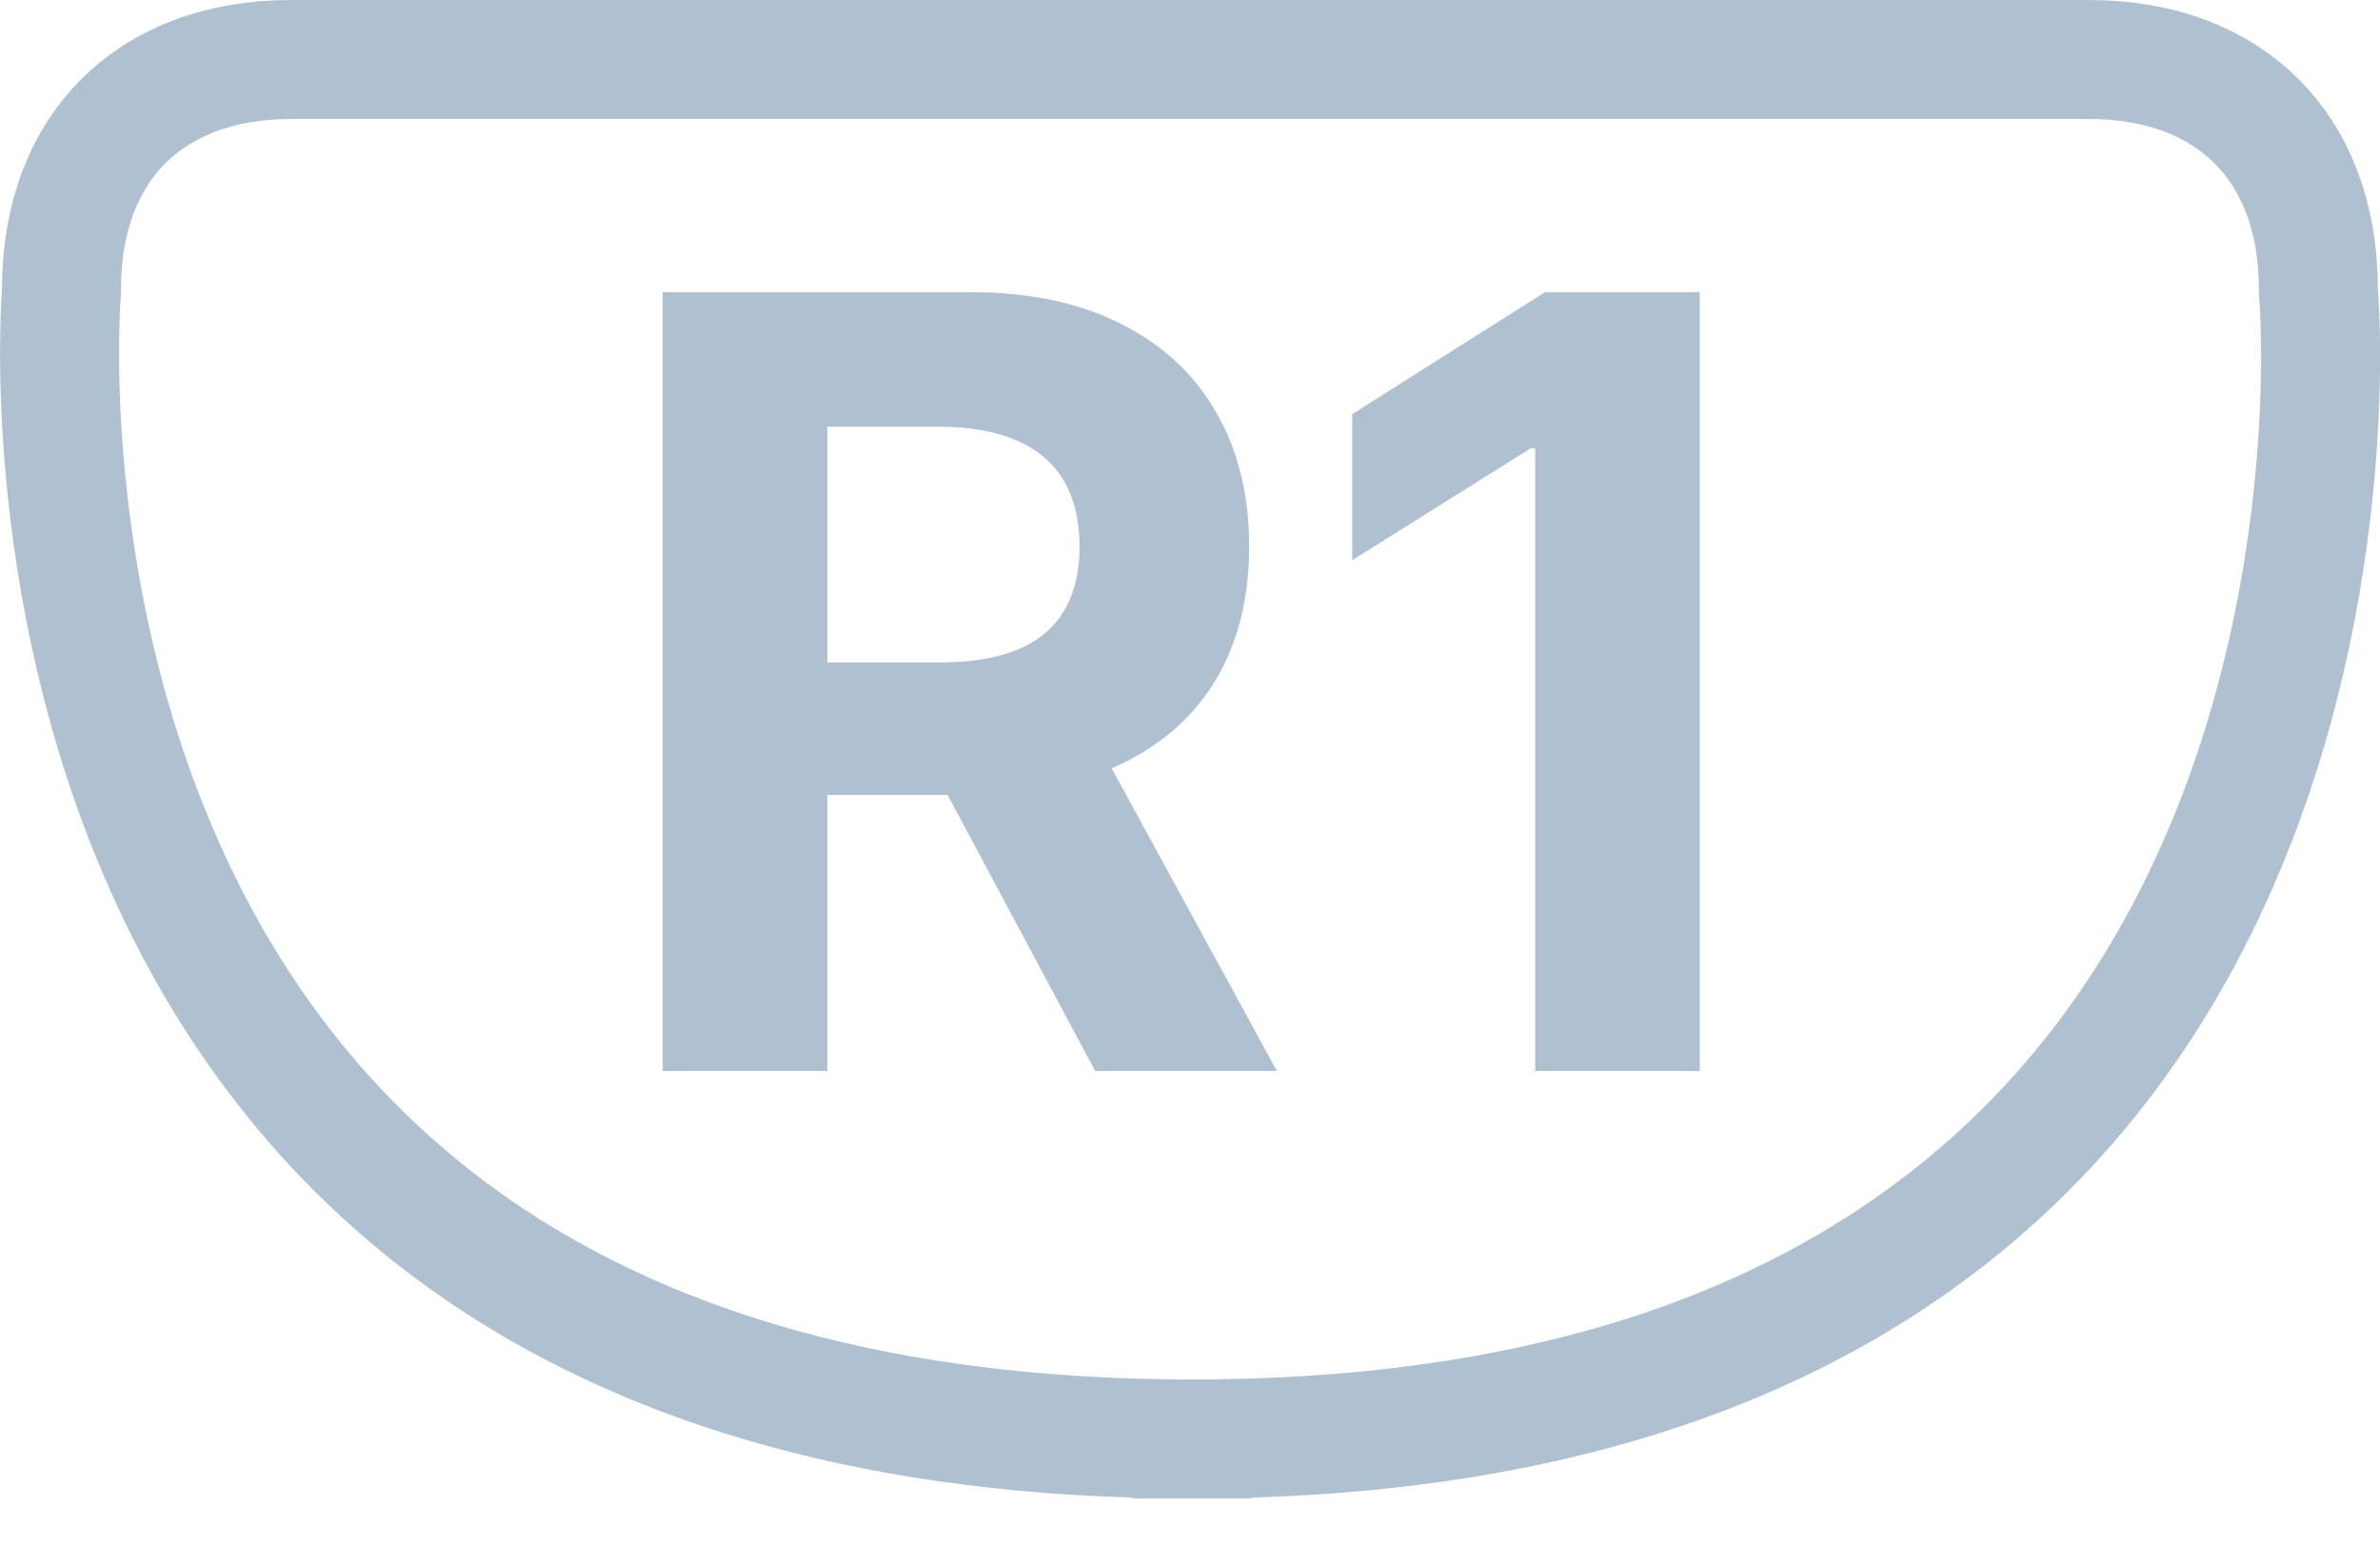 <svg width="20" height="13" viewBox="0 0 20 13" fill="none" xmlns="http://www.w3.org/2000/svg">
<g clip-path="url(#clip0_1_234)">
<path d="M10.016 12.092C7.377 12.092 5.492 11.476 4.14 10.586C2.788 9.695 1.933 8.506 1.394 7.304C0.853 6.099 0.632 4.886 0.548 3.969C0.506 3.512 0.498 3.132 0.501 2.869C0.502 2.737 0.506 2.635 0.509 2.566C0.511 2.532 0.513 2.507 0.514 2.491L0.515 2.473L0.515 2.47L0.515 2.47L0.515 2.47L0.515 2.469L0.517 2.449V2.427C0.517 1.808 0.719 1.335 1.036 1.019C1.353 0.702 1.826 0.5 2.445 0.5H17.554C18.173 0.5 18.646 0.702 18.963 1.019C19.28 1.335 19.482 1.808 19.482 2.427V2.449L19.484 2.471L19.484 2.471L19.484 2.471L19.484 2.471L19.484 2.475L19.486 2.492C19.487 2.508 19.488 2.534 19.49 2.568C19.494 2.636 19.498 2.739 19.5 2.87C19.503 3.134 19.497 3.514 19.456 3.971C19.374 4.888 19.157 6.101 18.62 7.306C18.085 8.508 17.235 9.696 15.885 10.586C14.537 11.476 12.654 12.092 10.016 12.092ZM10.016 12.092L10.016 12.592L10.016 12.092Z" stroke="#AFC1D1"/>
<path d="M5.569 9V2.455H8.151C8.646 2.455 9.067 2.543 9.417 2.72C9.768 2.895 10.036 3.143 10.219 3.464C10.405 3.784 10.497 4.16 10.497 4.593C10.497 5.027 10.403 5.401 10.216 5.714C10.028 6.026 9.757 6.264 9.401 6.43C9.047 6.597 8.619 6.68 8.116 6.68H6.387V5.567H7.892C8.157 5.567 8.376 5.531 8.551 5.459C8.726 5.386 8.855 5.278 8.941 5.133C9.028 4.988 9.072 4.808 9.072 4.593C9.072 4.375 9.028 4.192 8.941 4.043C8.855 3.894 8.724 3.781 8.548 3.704C8.373 3.625 8.152 3.586 7.886 3.586H6.953V9H5.569ZM9.104 6.021L10.73 9H9.203L7.611 6.021H9.104ZM14.284 2.455V9H12.901V3.768H12.862L11.363 4.708V3.48L12.984 2.455H14.284Z" fill="#AFC1D1"/>
</g>
<defs>
<clipPath id="clip0_1_234">
<rect width="20.001" height="12.591" fill="white"/>
</clipPath>
</defs>
</svg>
